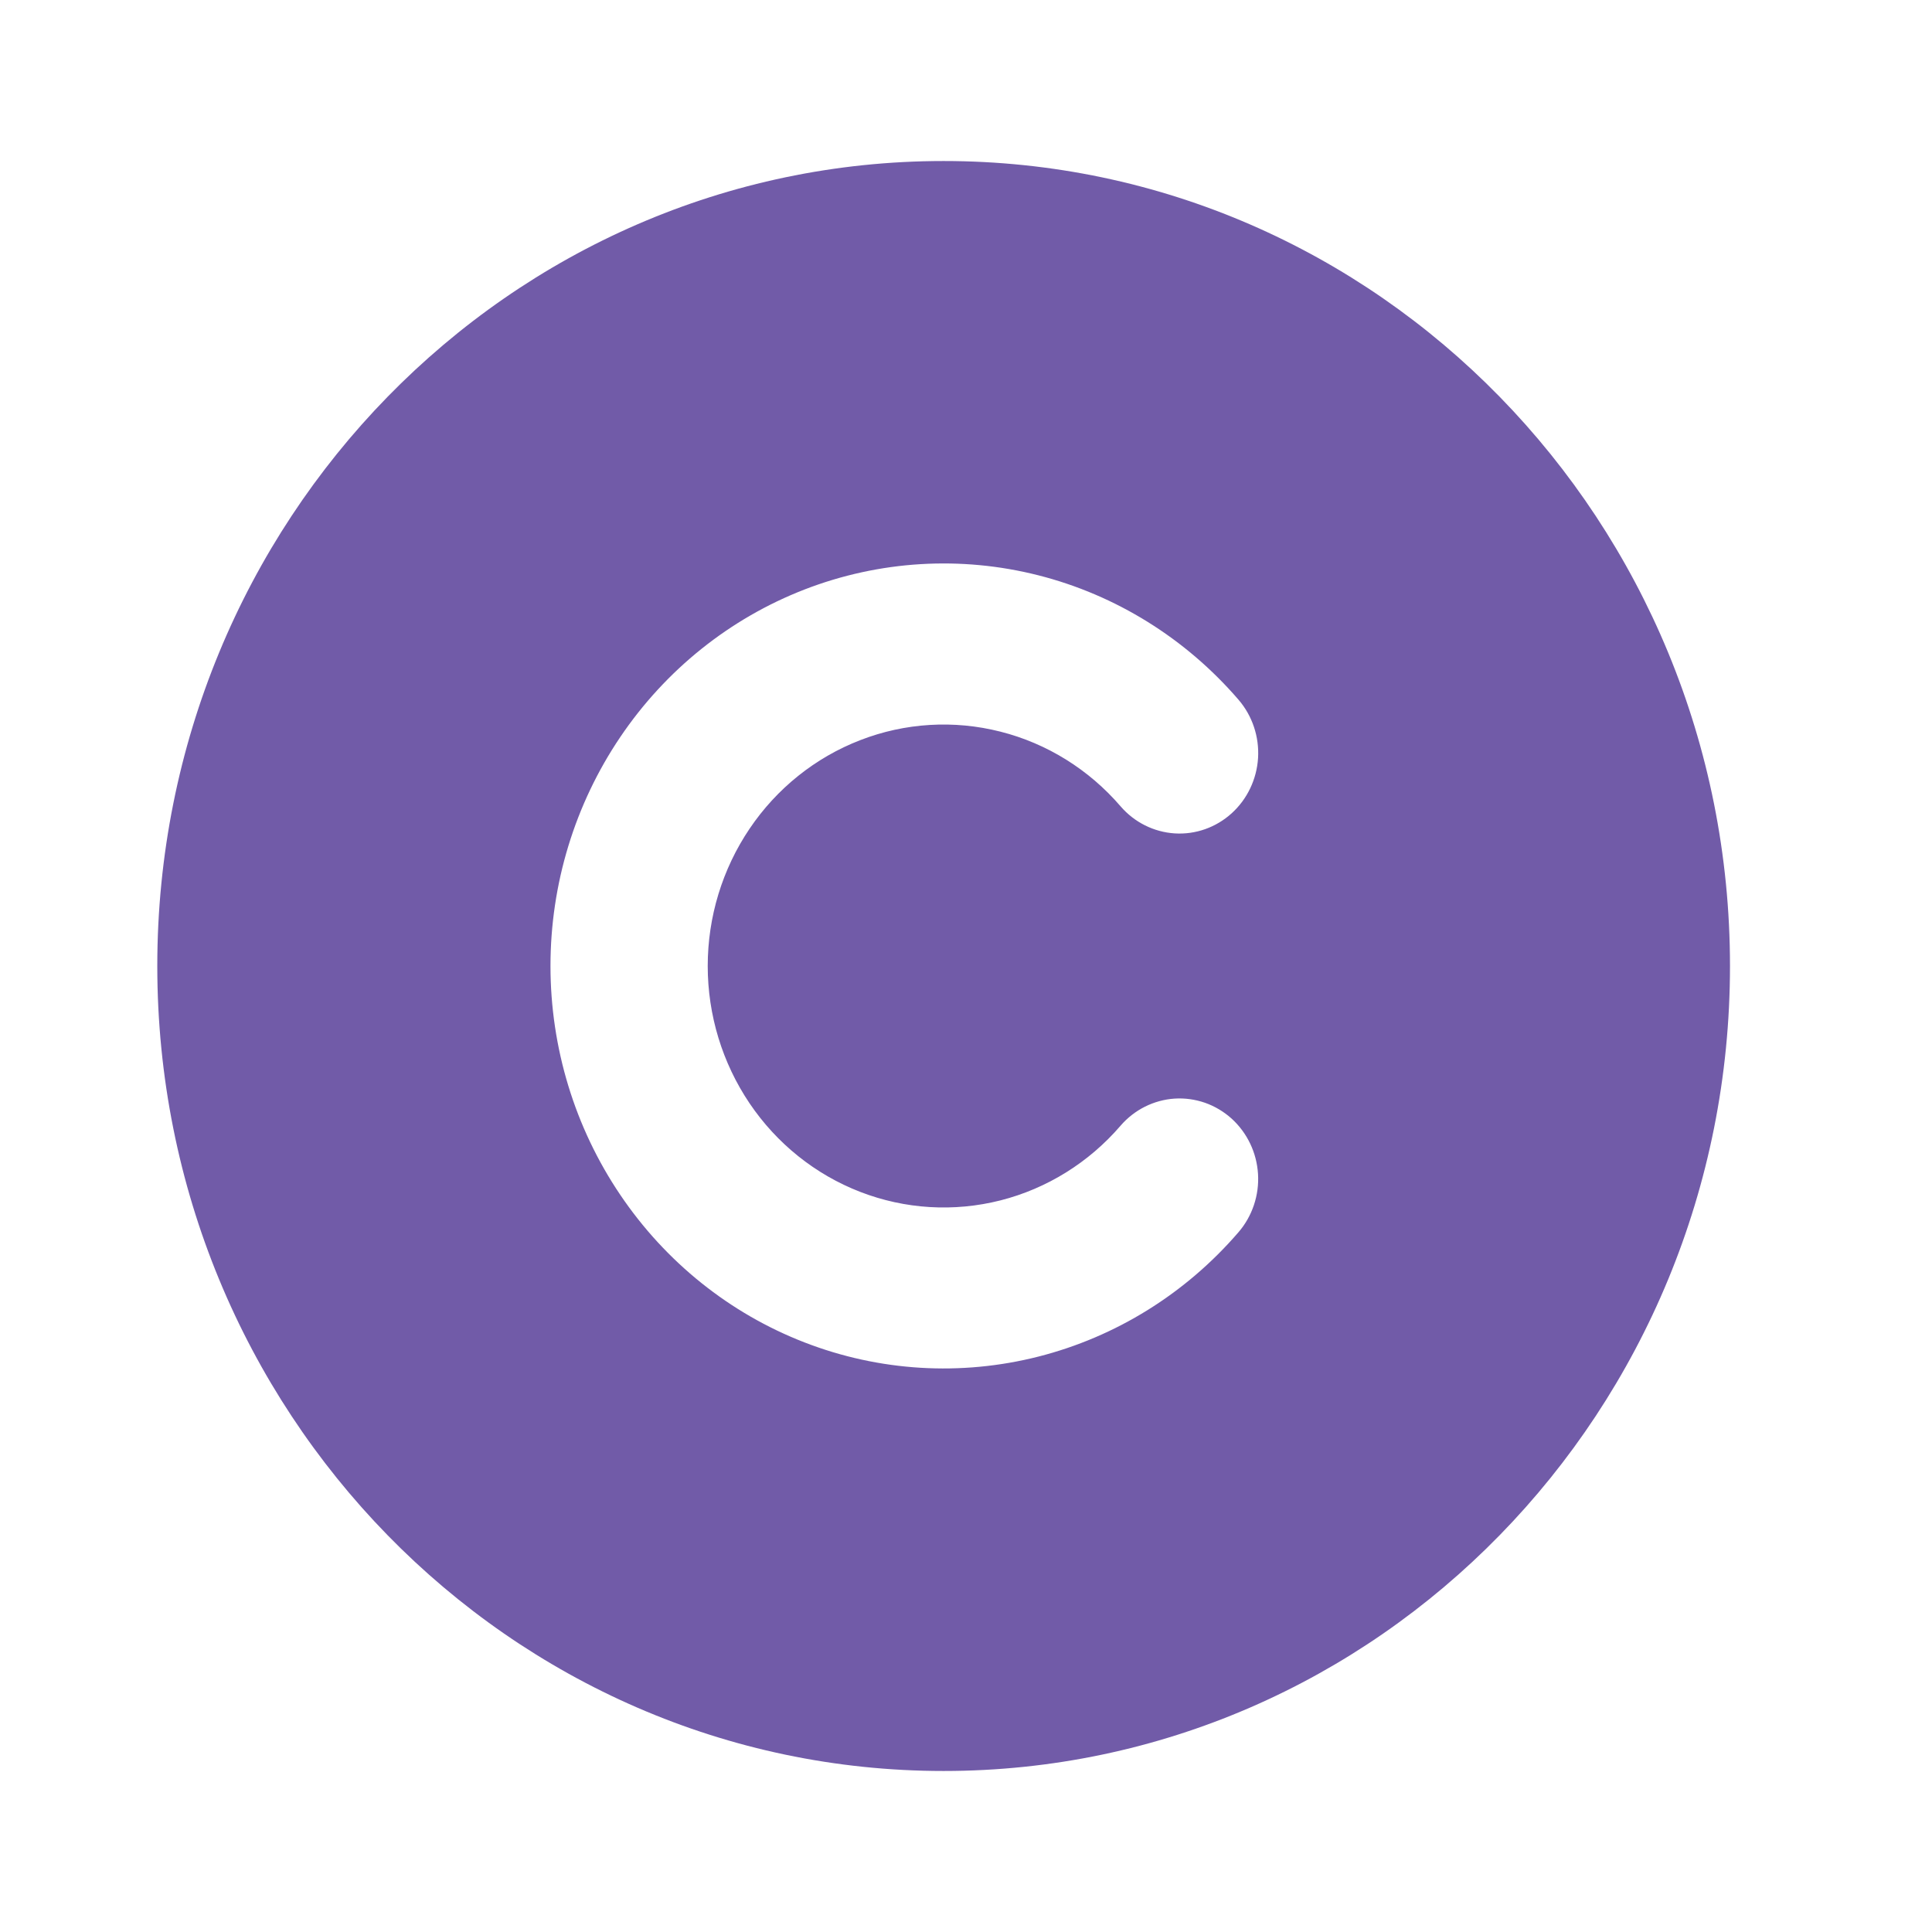 <svg width="41" height="41" viewBox="0 0 41 41" fill="none" xmlns="http://www.w3.org/2000/svg">
<path fill-rule="evenodd" clip-rule="evenodd" d="M20.025 3.417C10.809 3.417 3.338 11.065 3.338 20.5C3.338 29.935 10.809 37.583 20.025 37.583C29.242 37.583 36.713 29.935 36.713 20.5C36.713 11.065 29.242 3.417 20.025 3.417ZM15.019 20.5C15.019 19.459 15.329 18.443 15.907 17.587C16.485 16.73 17.304 16.075 18.256 15.707C19.207 15.338 20.245 15.276 21.232 15.527C22.219 15.777 23.108 16.33 23.78 17.111C24.073 17.451 24.486 17.657 24.928 17.686C25.37 17.714 25.804 17.561 26.136 17.261C26.468 16.961 26.67 16.538 26.698 16.086C26.725 15.634 26.576 15.189 26.283 14.849C25.162 13.548 23.681 12.627 22.036 12.209C20.391 11.791 18.661 11.896 17.076 12.509C15.49 13.123 14.125 14.216 13.162 15.643C12.198 17.07 11.682 18.764 11.682 20.499C11.682 22.234 12.198 23.928 13.162 25.355C14.125 26.782 15.49 27.876 17.076 28.489C18.661 29.103 20.391 29.207 22.036 28.789C23.681 28.371 25.162 27.451 26.283 26.149C26.428 25.981 26.539 25.785 26.61 25.573C26.681 25.361 26.711 25.137 26.697 24.913C26.683 24.689 26.627 24.47 26.53 24.268C26.434 24.067 26.3 23.887 26.136 23.738C25.971 23.59 25.78 23.476 25.573 23.403C25.365 23.331 25.146 23.3 24.927 23.314C24.709 23.328 24.495 23.387 24.298 23.485C24.101 23.584 23.925 23.721 23.78 23.889C23.108 24.67 22.219 25.223 21.232 25.474C20.245 25.724 19.207 25.662 18.256 25.294C17.304 24.926 16.485 24.27 15.907 23.414C15.329 22.557 15.019 21.541 15.019 20.5Z" fill="#715BA8"/>
</svg>
